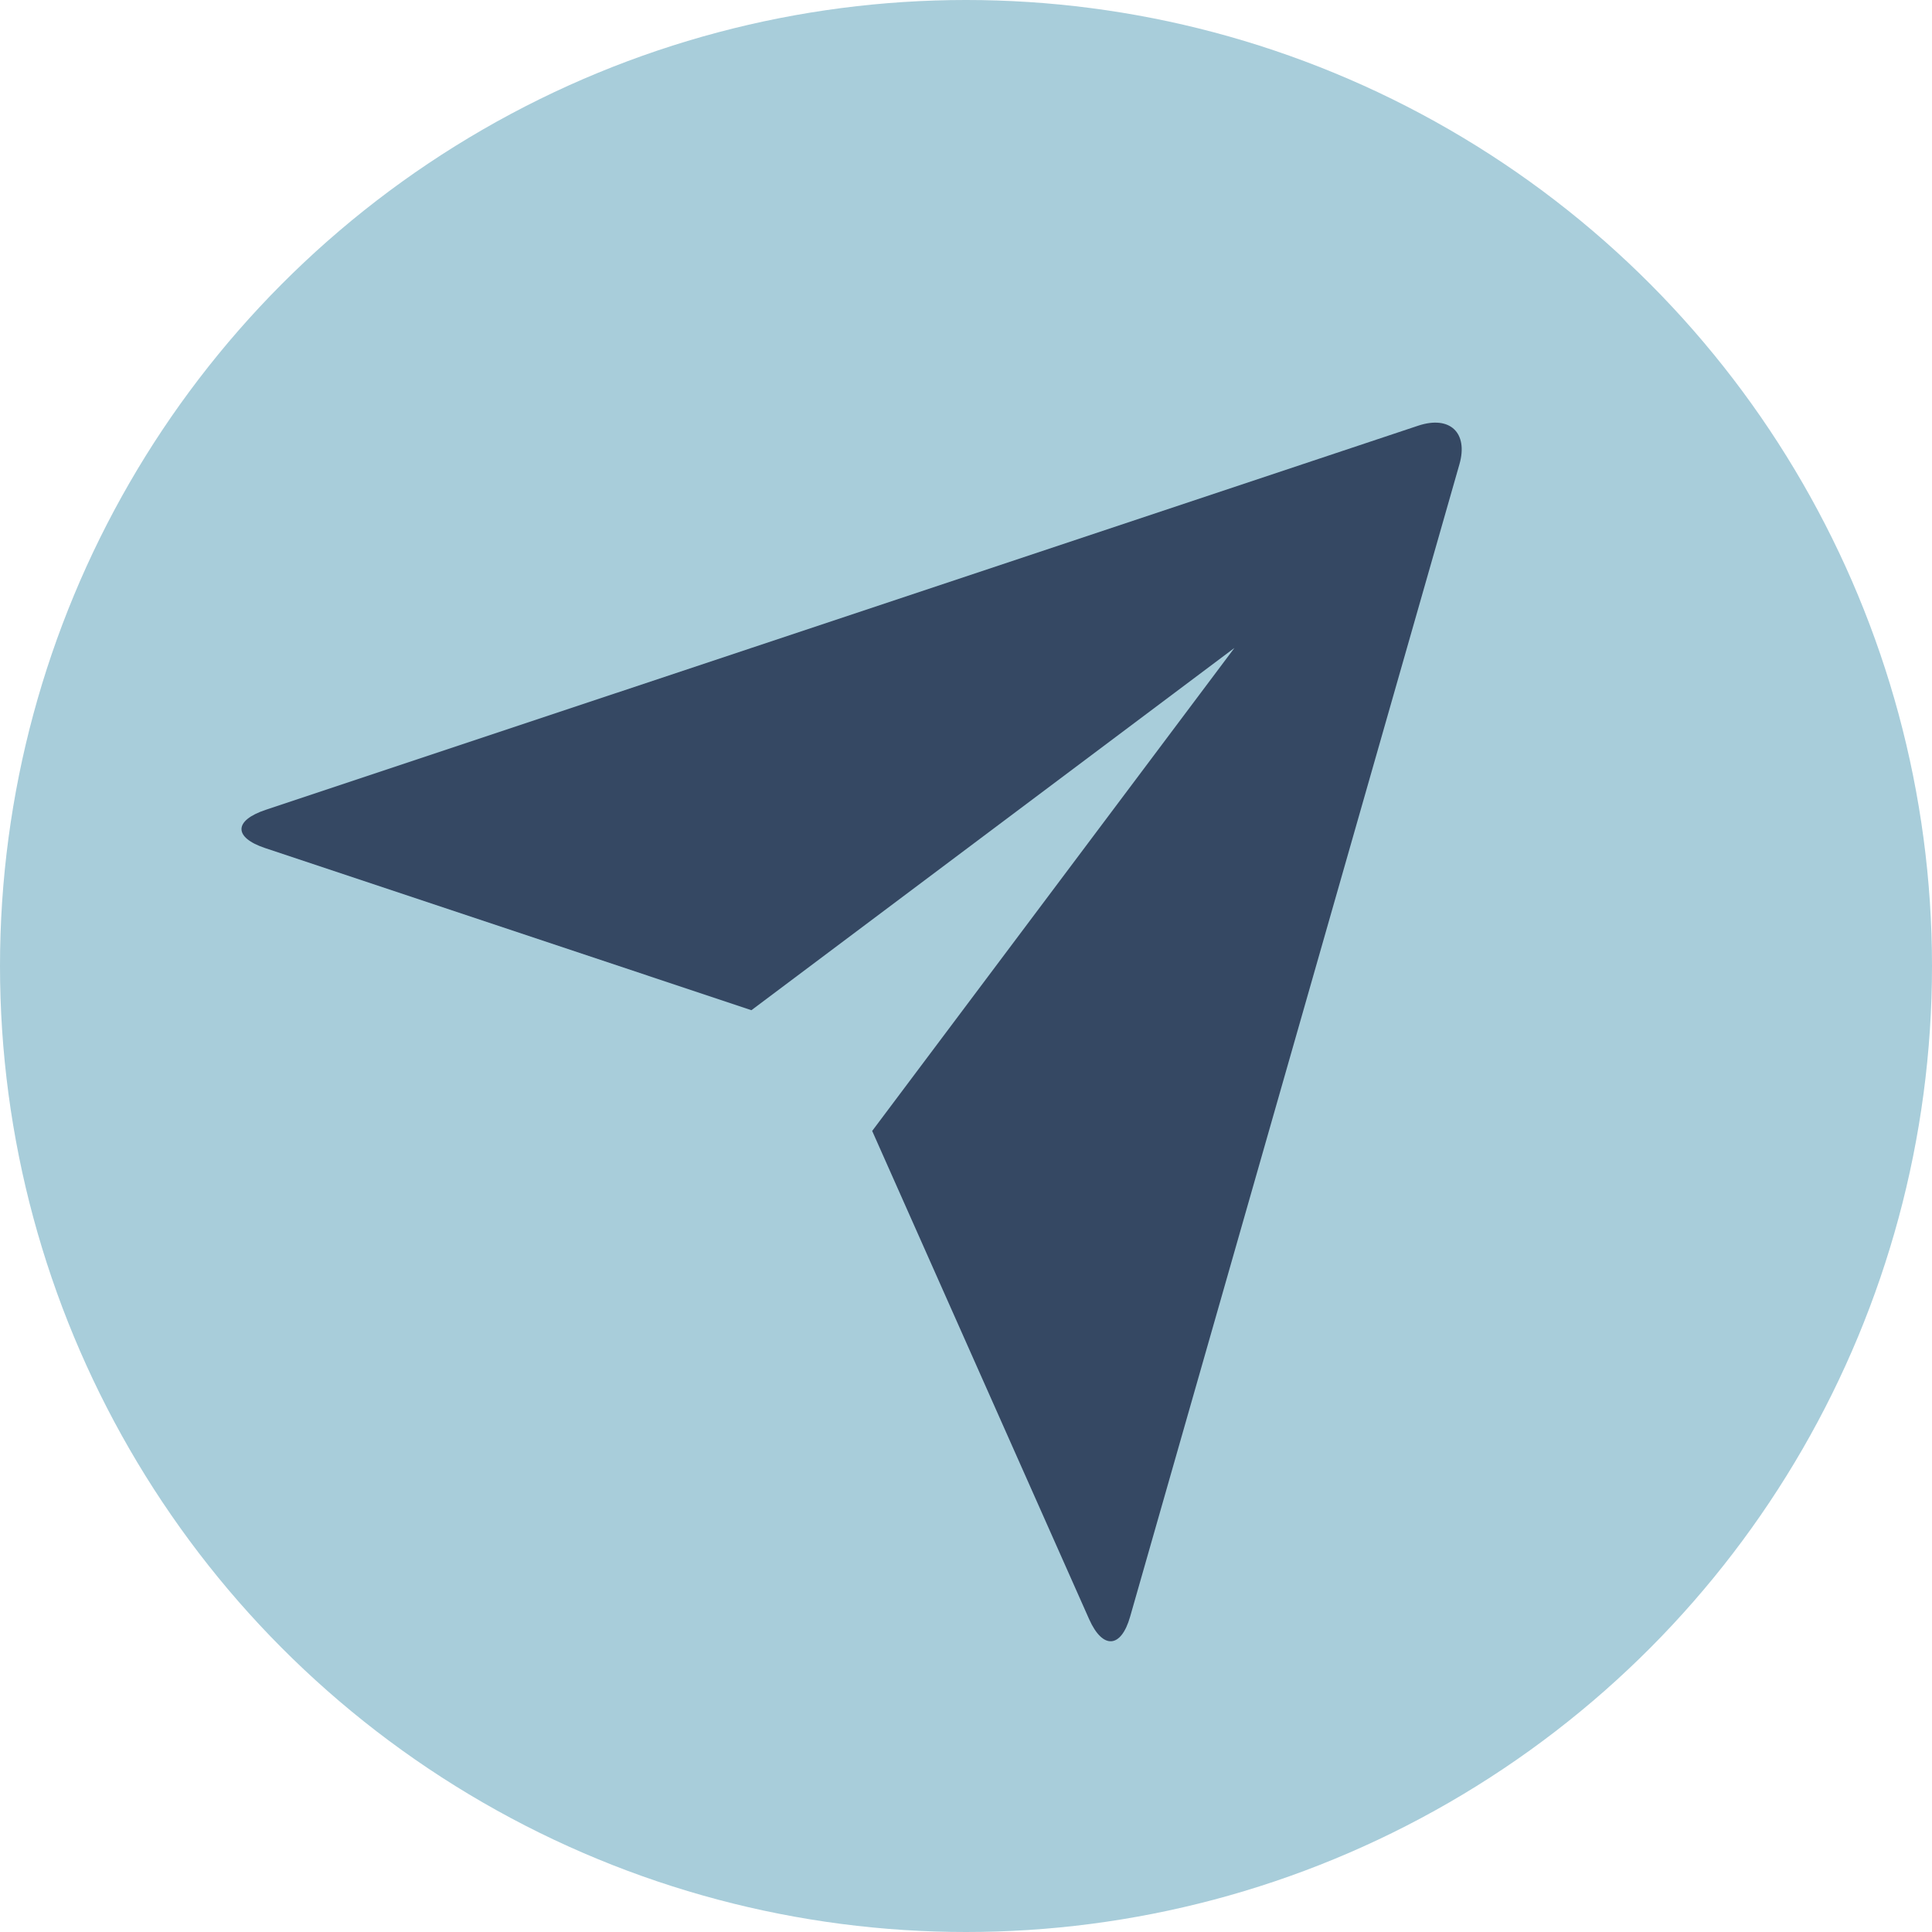 <svg width="32" height="32" viewBox="0 0 32 32" fill="none" xmlns="http://www.w3.org/2000/svg">
<circle cx="16" cy="16" r="16" fill="#A8CDDA"/>
<path d="M4.392 14.047C3.87 13.873 3.865 13.592 4.402 13.413L23.489 7.051C24.018 6.875 24.321 7.171 24.173 7.689L18.719 26.775C18.569 27.304 18.264 27.322 18.04 26.82L14.446 18.732L20.446 10.732L12.446 16.732L4.392 14.047V14.047Z" fill="#354863"/>
</svg>
